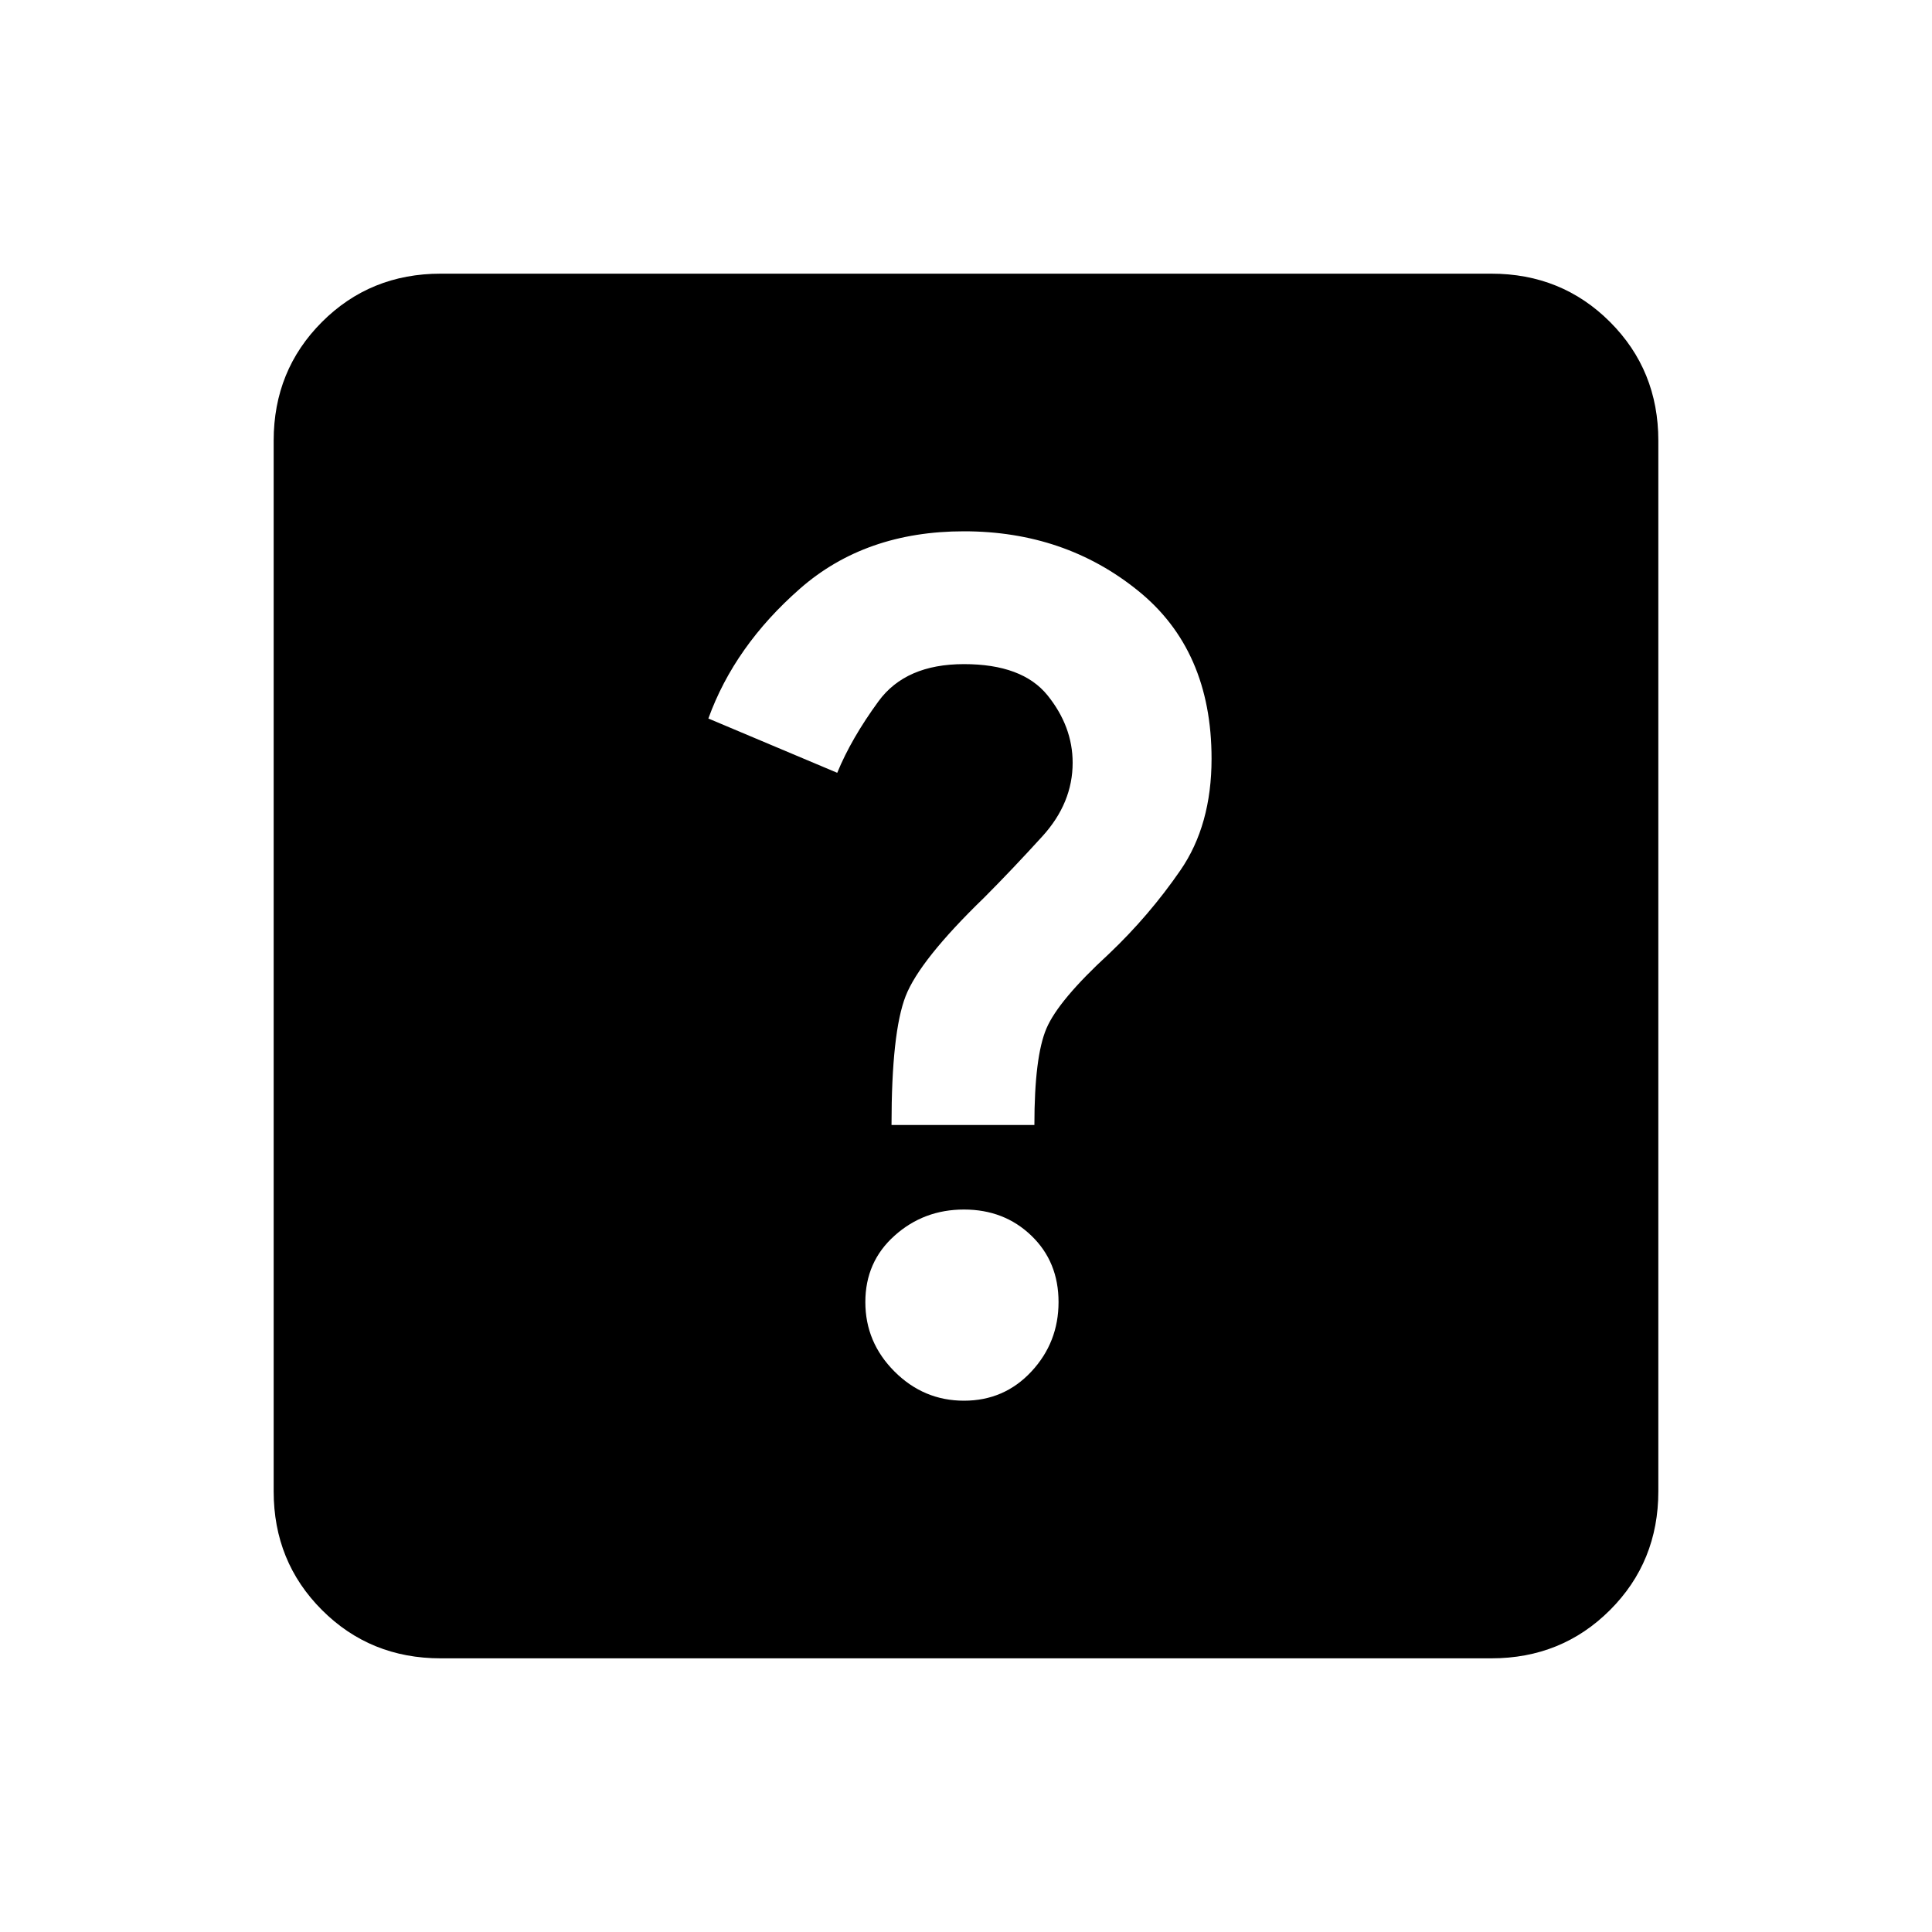 <svg xmlns="http://www.w3.org/2000/svg" height="20" width="20"><path d="M9.979 14.5q.417 0 .698-.302.281-.302.281-.719t-.281-.687q-.281-.271-.698-.271-.417 0-.719.271-.302.27-.302.687 0 .417.302.719t.719.302Zm-.75-2.854h1.479q0-.708.125-1 .125-.292.646-.771.417-.396.74-.865.323-.468.323-1.156 0-1.125-.761-1.739-.76-.615-1.802-.615-1.021 0-1.698.594t-.948 1.344L8.667 8q.145-.354.427-.74.281-.385.885-.385t.865.323q.26.323.26.698 0 .416-.312.76-.313.344-.604.636-.667.646-.813 1.02-.146.376-.146 1.334Zm-4.667 5.521q-.729 0-1.229-.5-.5-.5-.5-1.229V4.562q0-.729.5-1.229.5-.5 1.229-.5h10.876q.729 0 1.229.5.5.5.5 1.229v10.876q0 .729-.5 1.229-.5.5-1.229.5Z"/></svg>